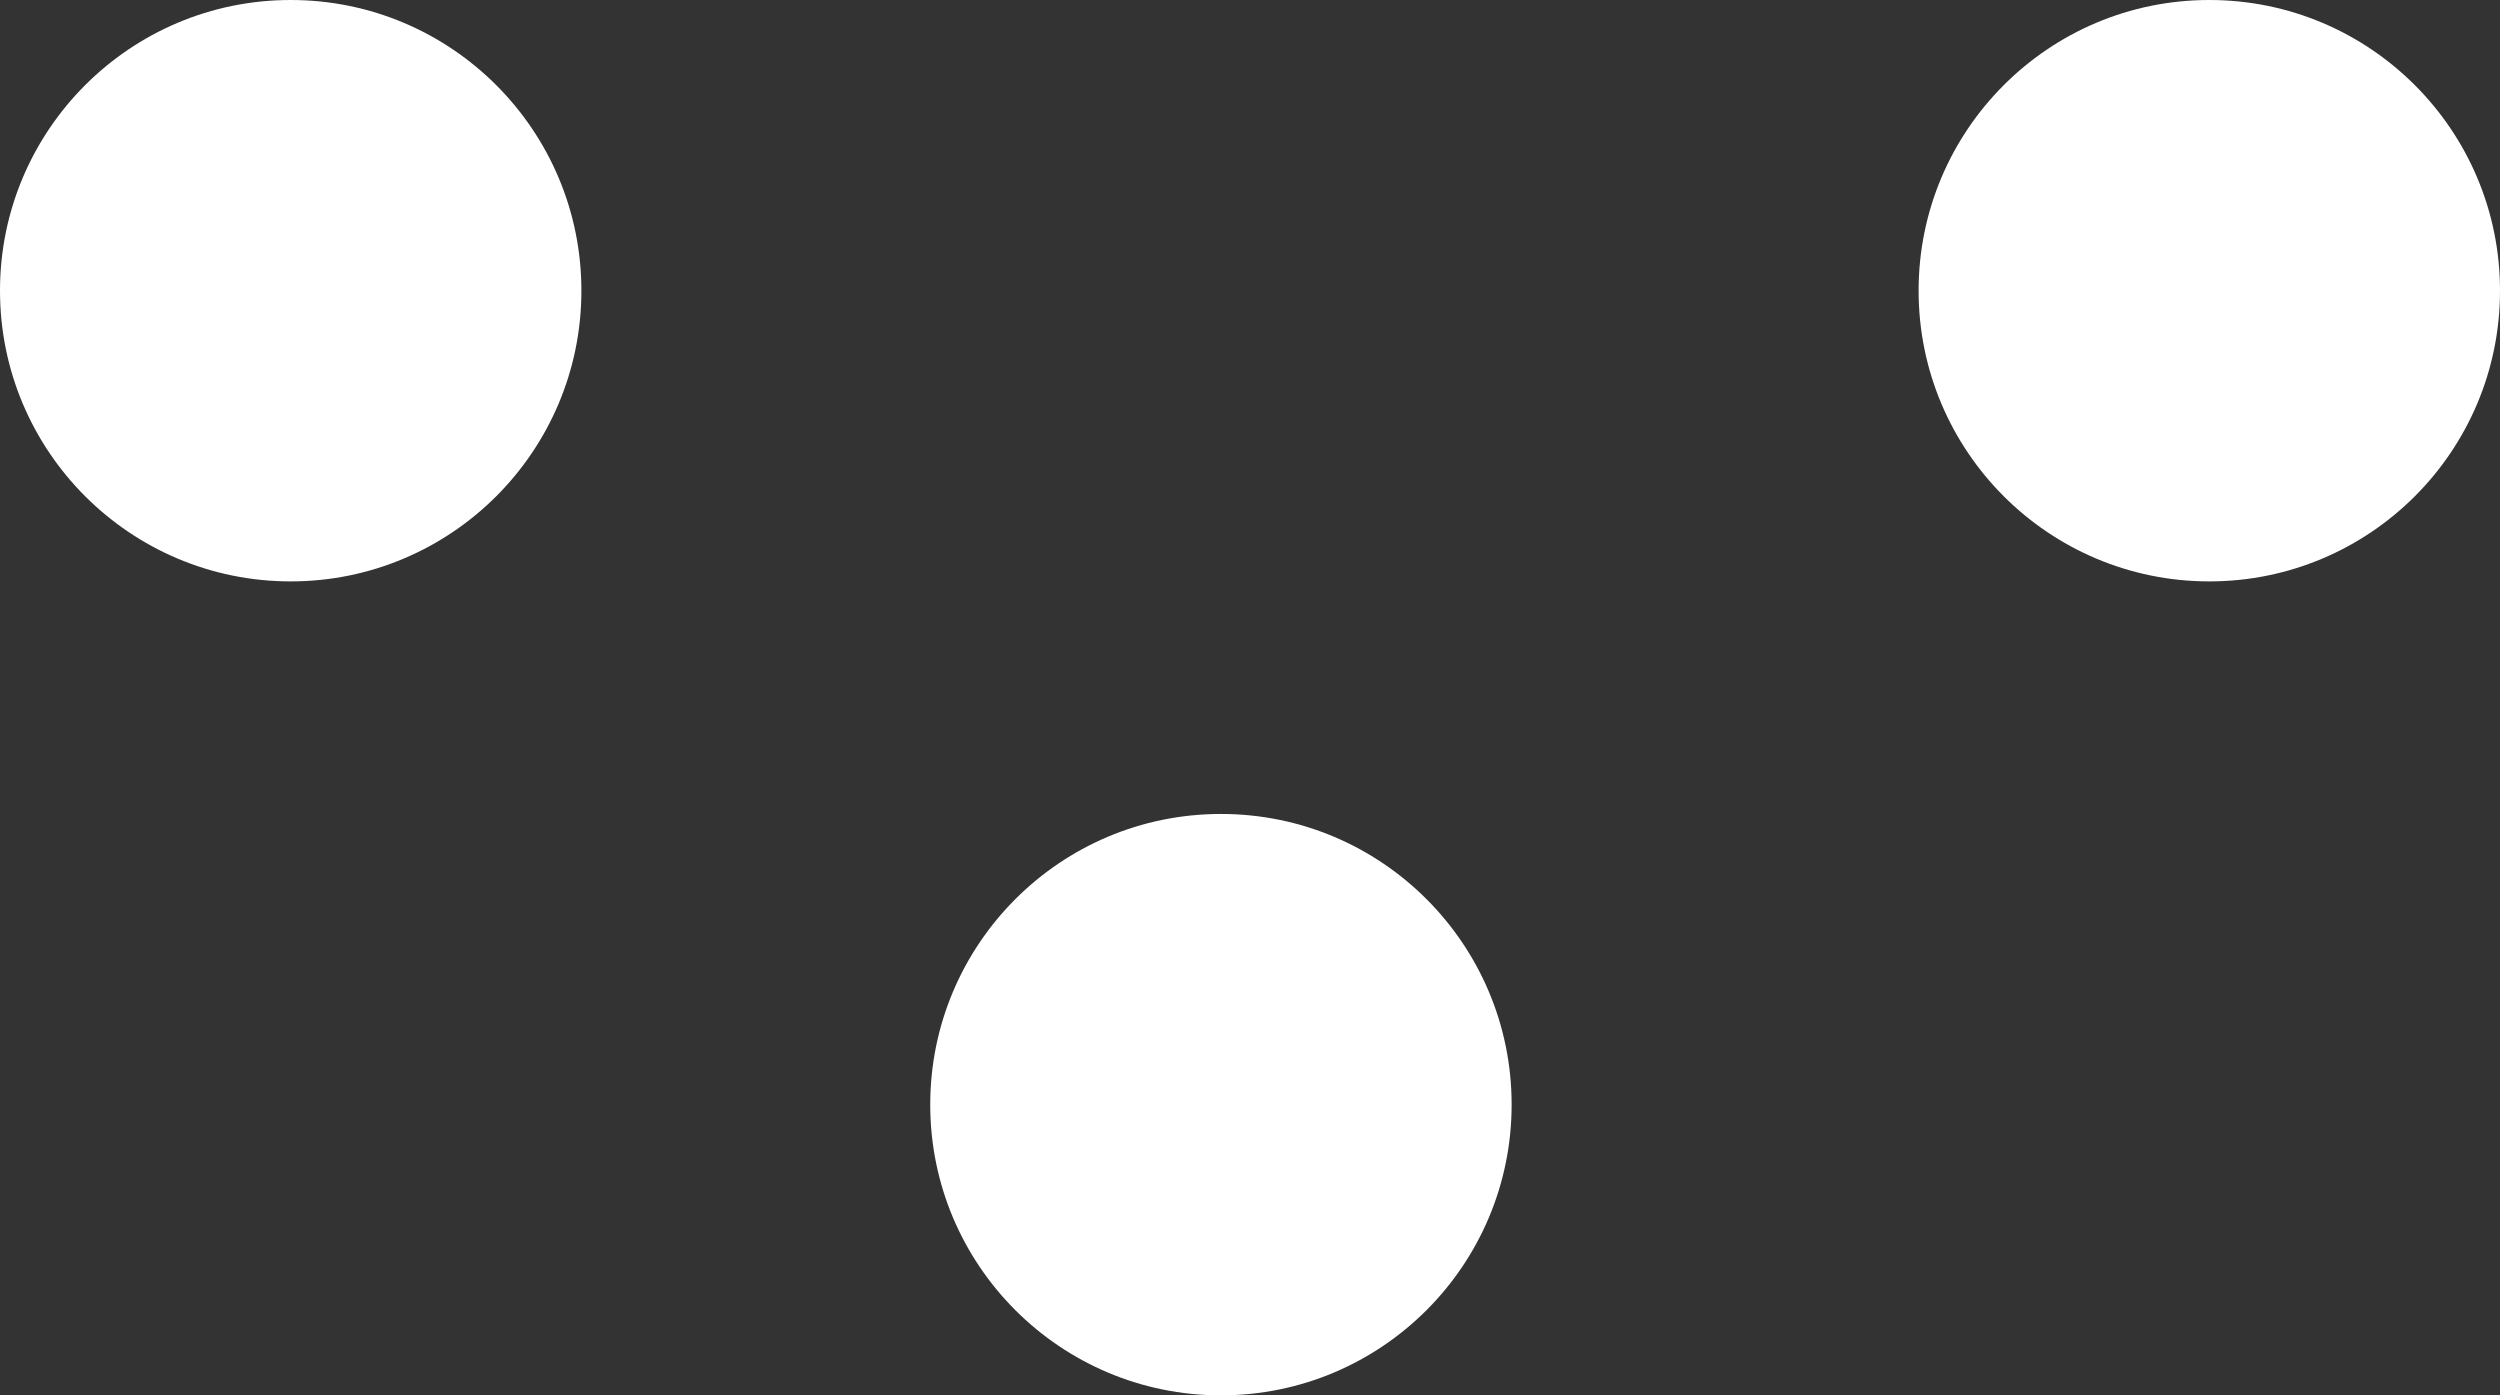 <svg xmlns="http://www.w3.org/2000/svg" width="43" height="24" viewBox="0 0 43 24">
  <rect x="0" y="0" width="43" height="24" fill="#333333" stroke="none"/>
  <g id="Grupo_4535" data-name="Grupo 4535" transform="translate(-699 -855)">
    <circle id="Elipse_562" data-name="Elipse 562" cx="5" cy="5" r="5" transform="translate(715 869)" fill="#fff"/>
    <circle id="Elipse_561" data-name="Elipse 561" cx="5" cy="5" r="5" transform="translate(699 855)" fill="#fff"/>
    <circle id="Elipse_563" data-name="Elipse 563" cx="5" cy="5" r="5" transform="translate(732 855)" fill="#fff"/>
  </g>
</svg>
